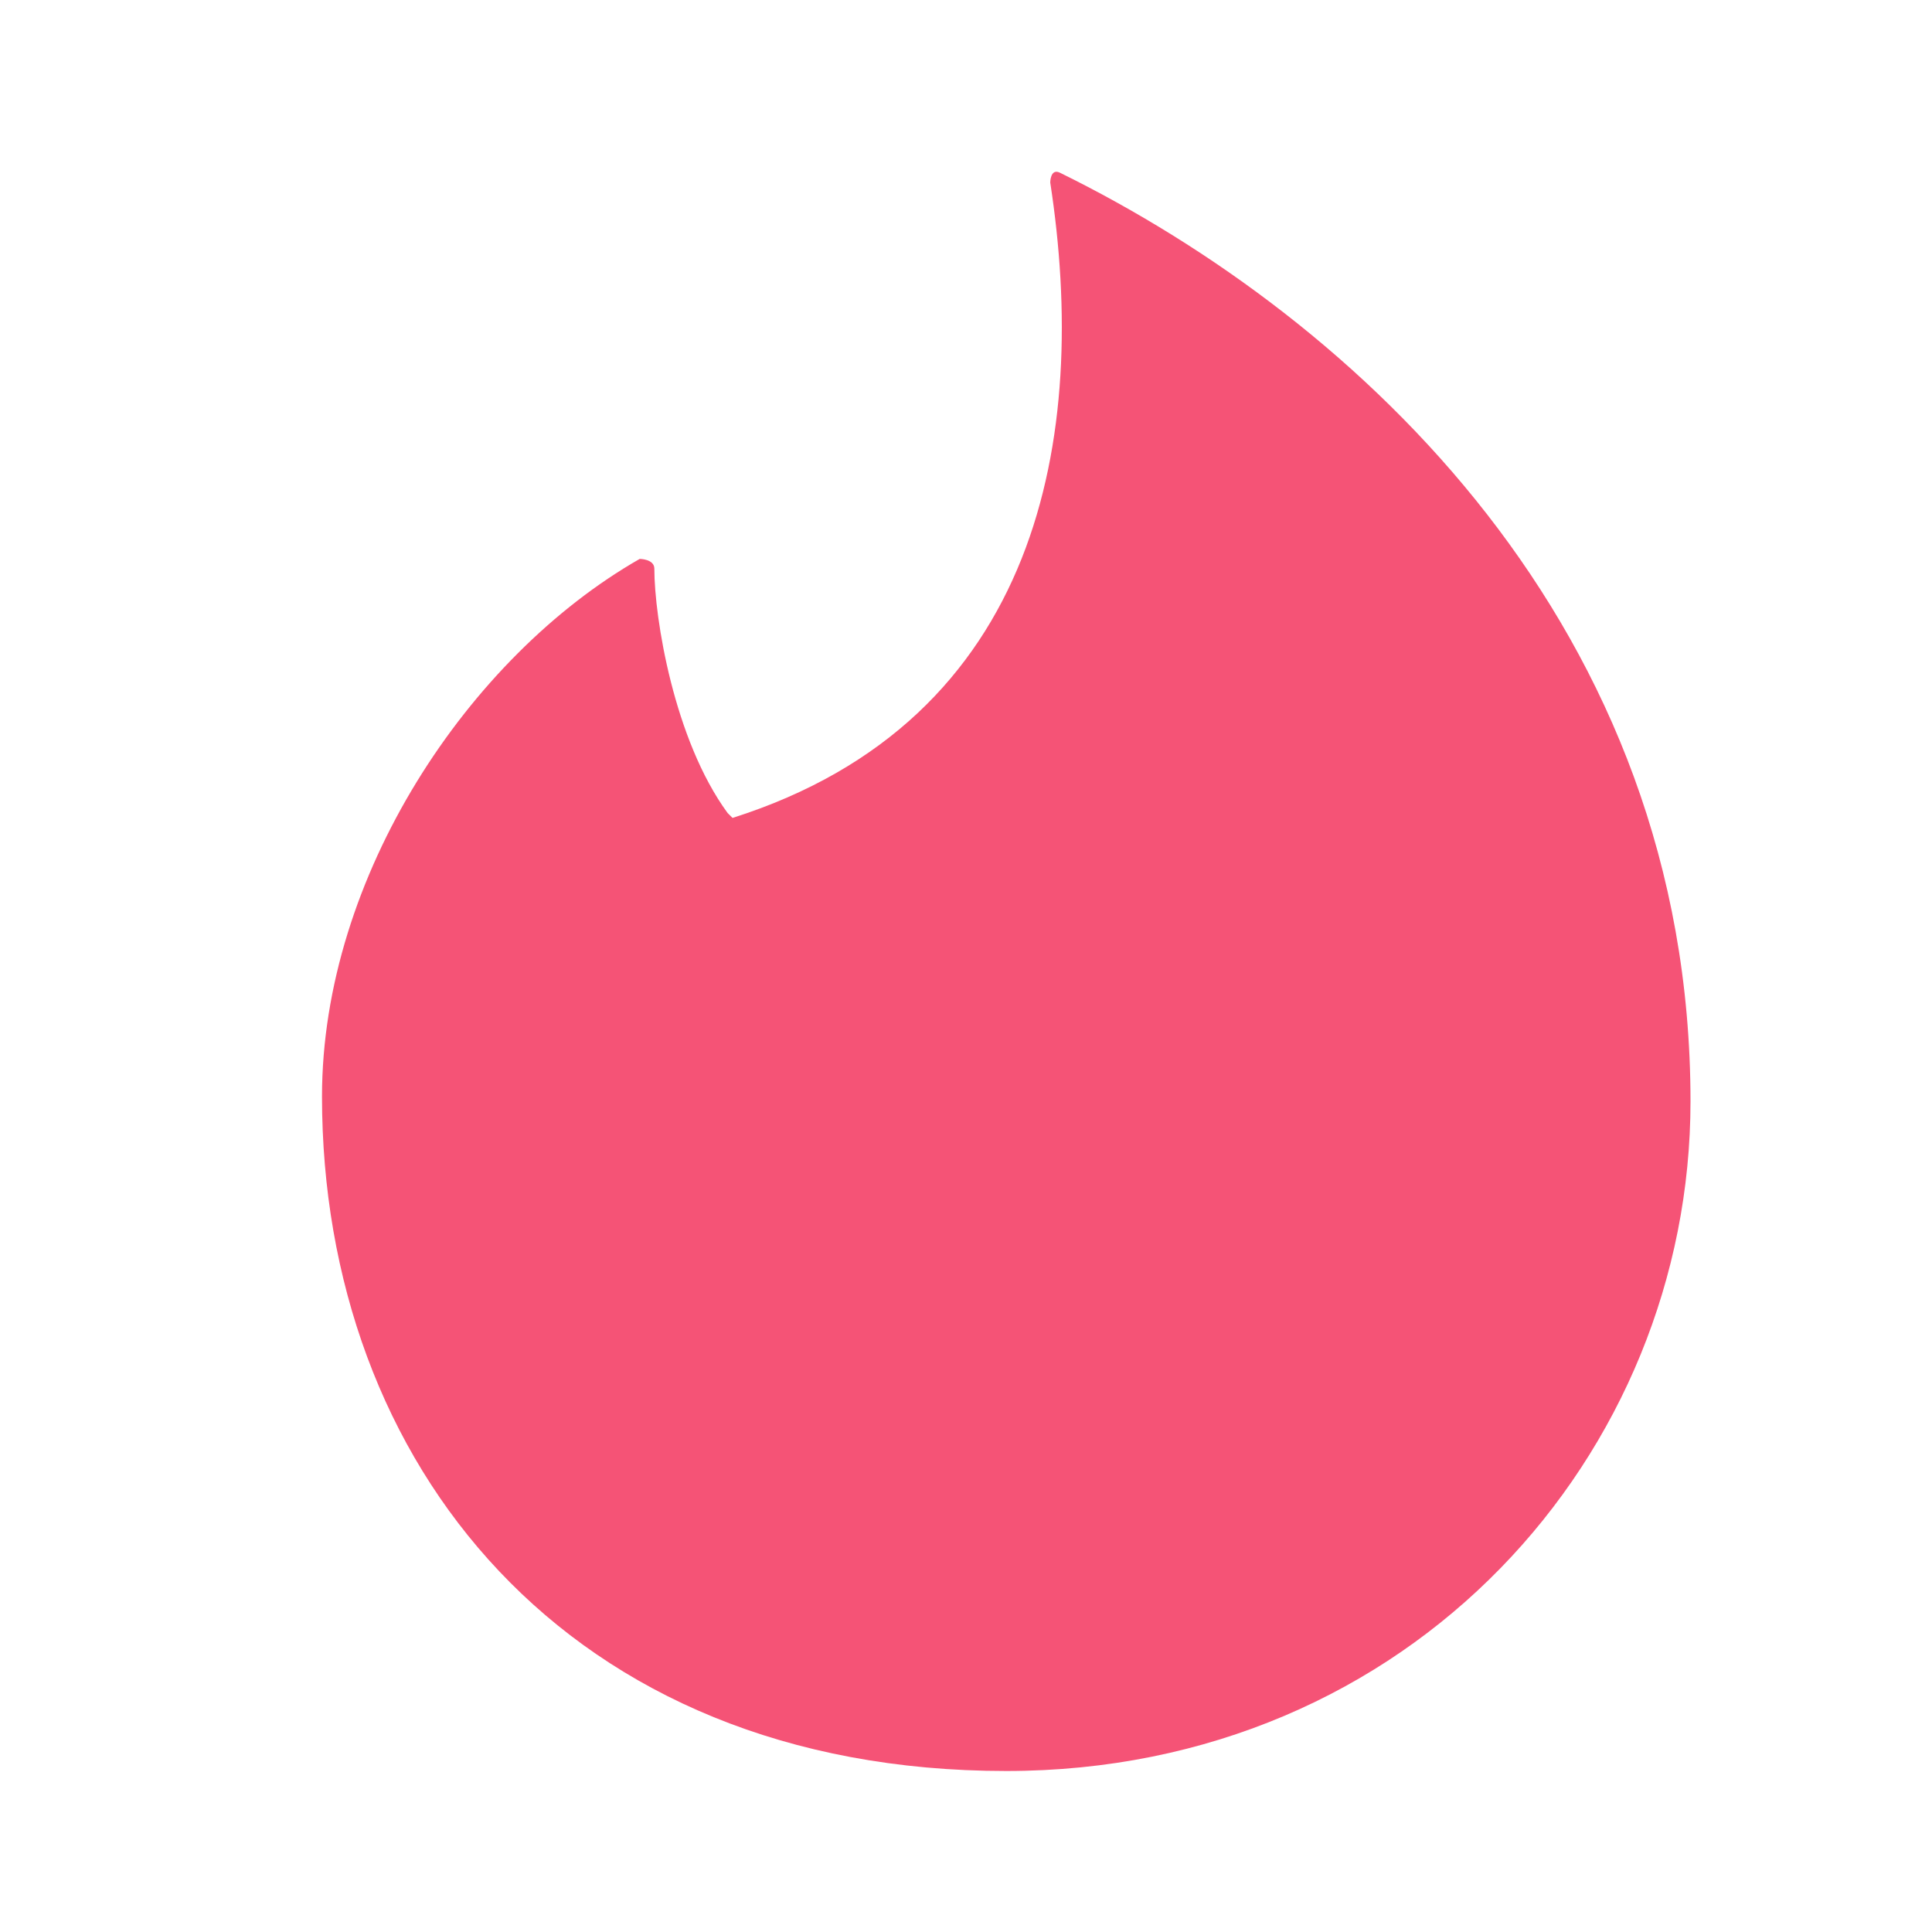 <svg xmlns="http://www.w3.org/2000/svg"  viewBox="0 0 48 48" width="144px" height="144px"><path fill="#f55376" d="M18.2,20.321c7.65-2.429,8.864-9.471,7.893-15.786c0,0,0-0.364,0.243-0.243 C33.743,7.936,42,15.586,42,27.364C42,36.107,35.079,44,25,44C14.071,44,8,36.35,8,27.243c0-5.464,3.643-10.929,7.893-13.357 c0,0,0.364,0,0.364,0.243c0,1.214,0.486,4.25,1.821,6.071L18.2,20.321z"/></svg>